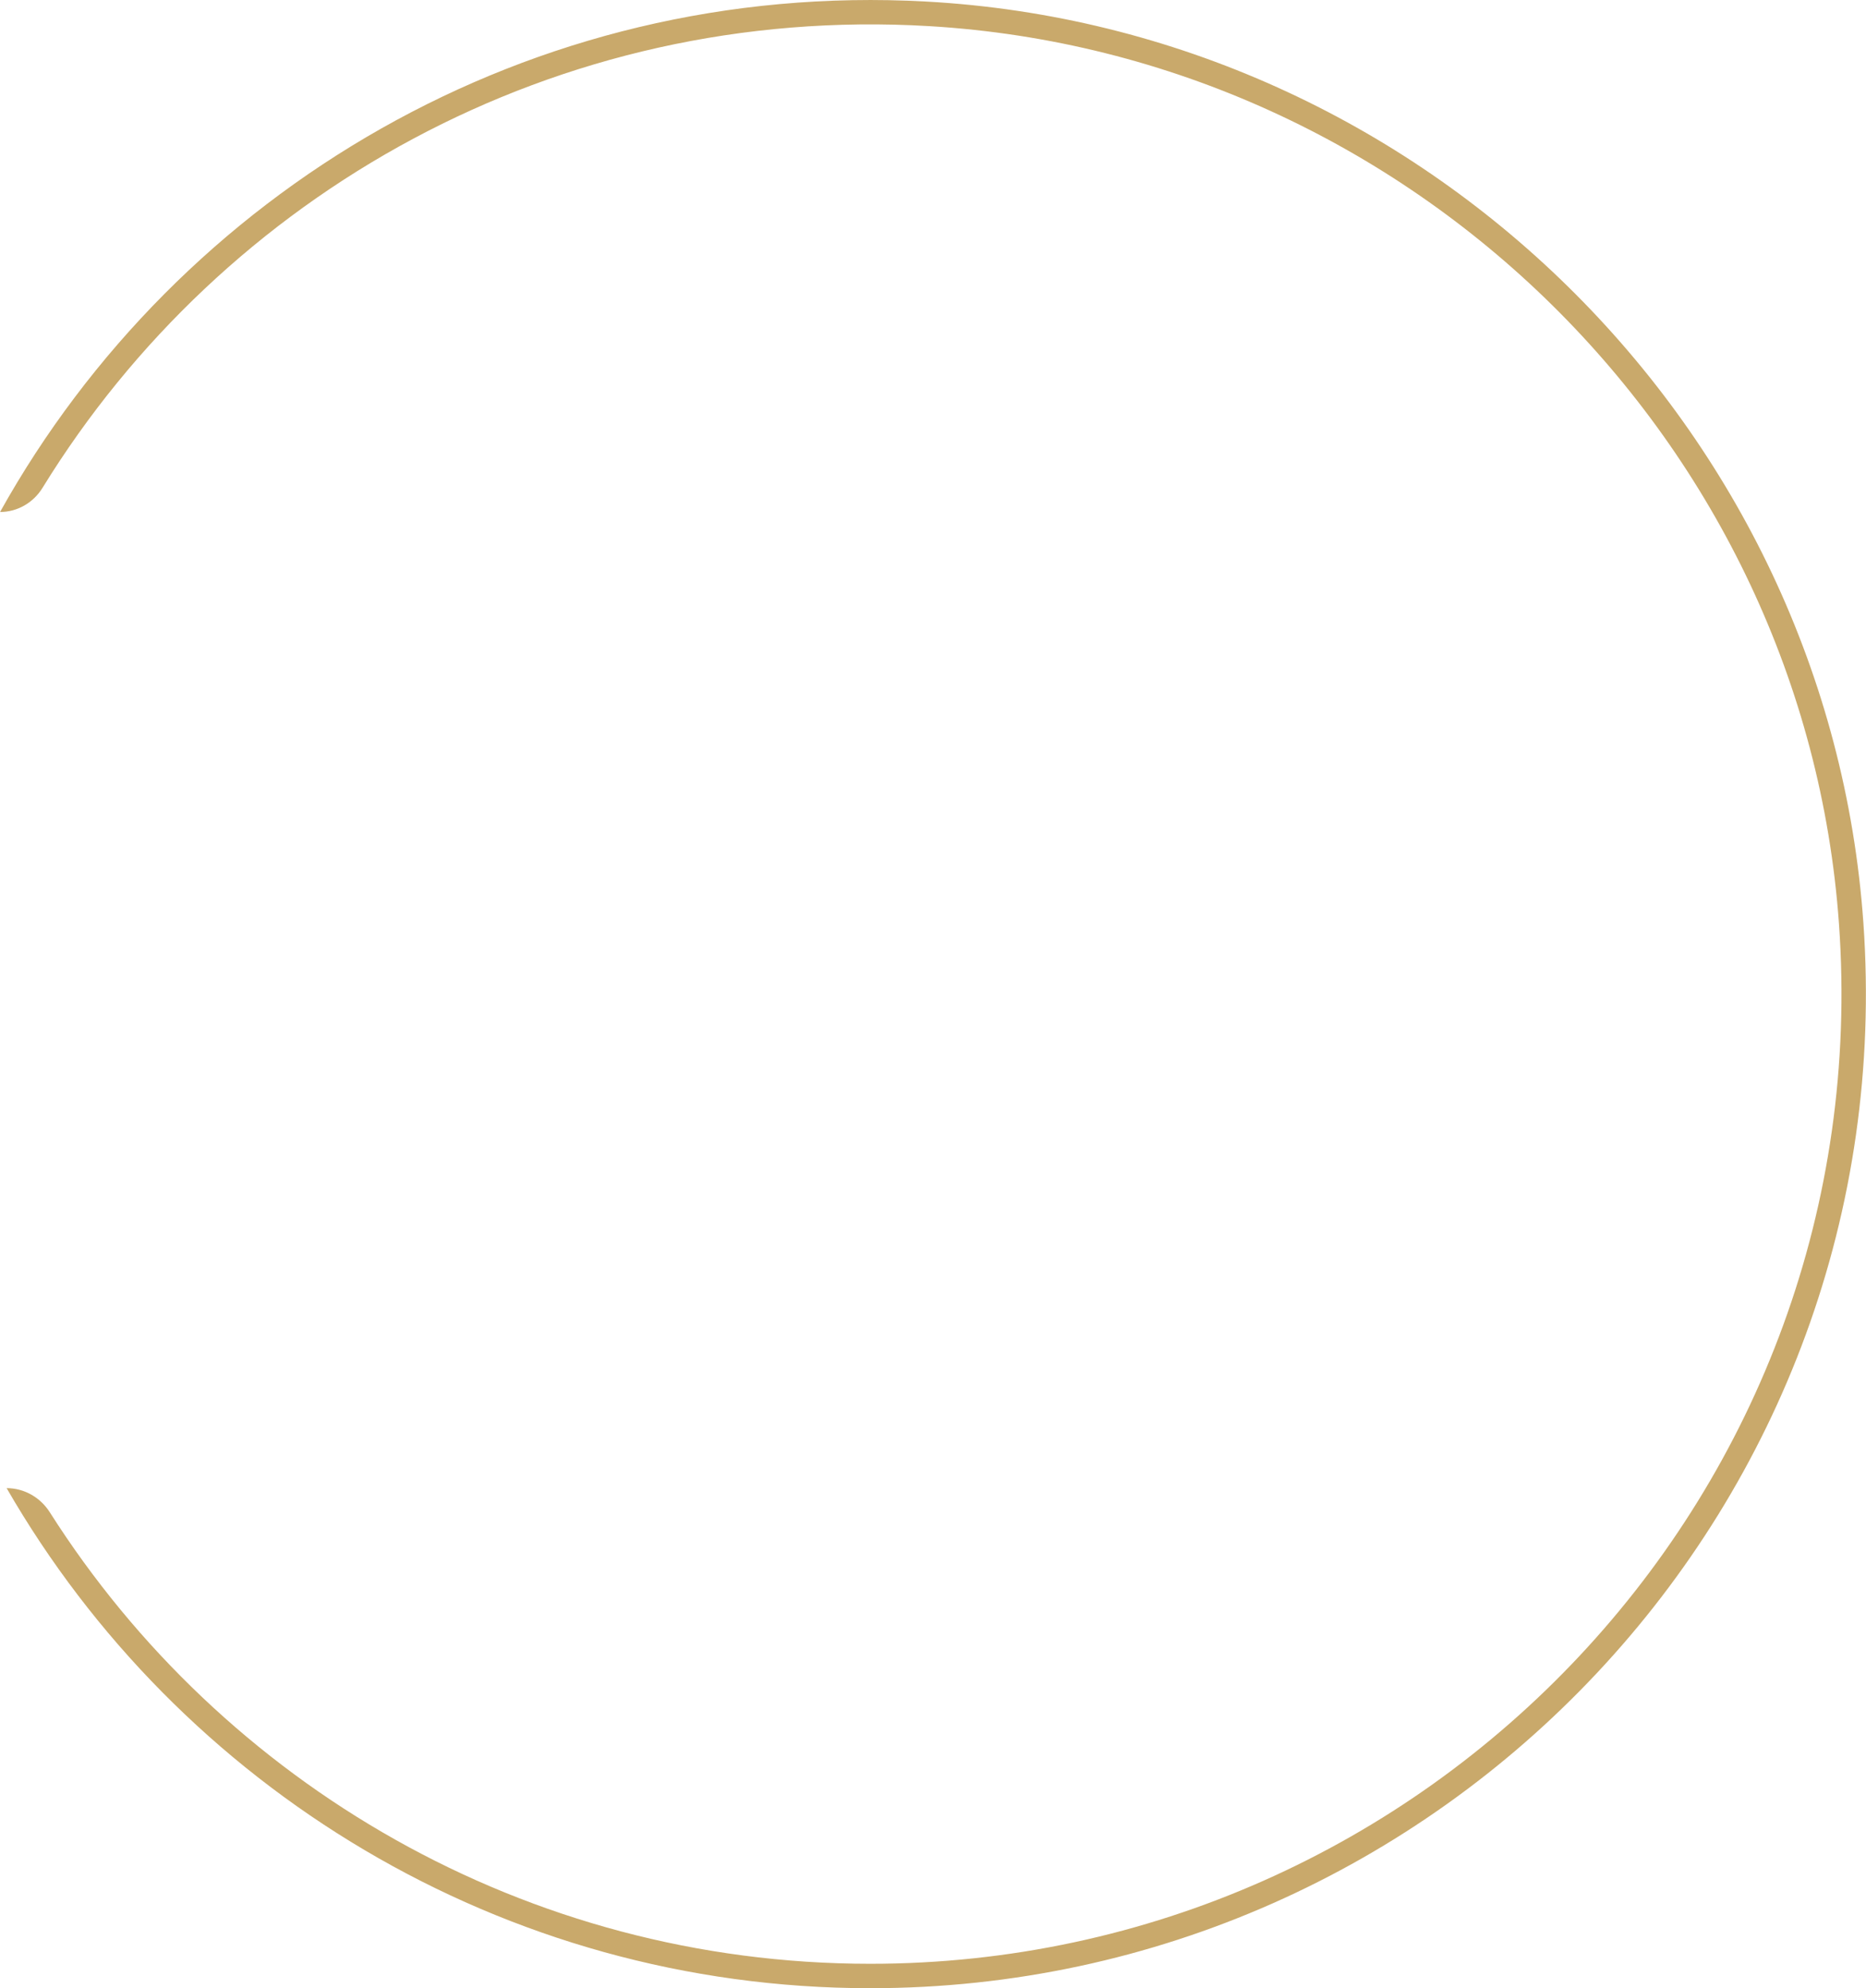 <svg 
 xmlns="http://www.w3.org/2000/svg"
 xmlns:xlink="http://www.w3.org/1999/xlink"
 width="76px" height="81px">
<path fill-rule="evenodd"  fill="rgb(201, 169, 107)"
 d="M2.029,61.607 C9.047,72.653 21.406,79.999 35.446,79.999 C58.205,79.999 76.541,60.705 74.899,37.631 C73.503,18.018 57.498,2.232 37.847,1.065 C22.617,0.162 9.079,7.925 1.732,19.873 C1.360,20.478 0.712,20.857 0.002,20.857 C7.272,7.816 21.558,-0.825 37.717,0.063 C57.952,1.172 74.478,17.408 75.894,37.600 C77.553,61.235 58.762,80.994 35.446,80.994 C20.416,80.994 7.278,72.782 0.270,60.623 C0.988,60.623 1.645,61.001 2.029,61.607 Z"/>
</svg>